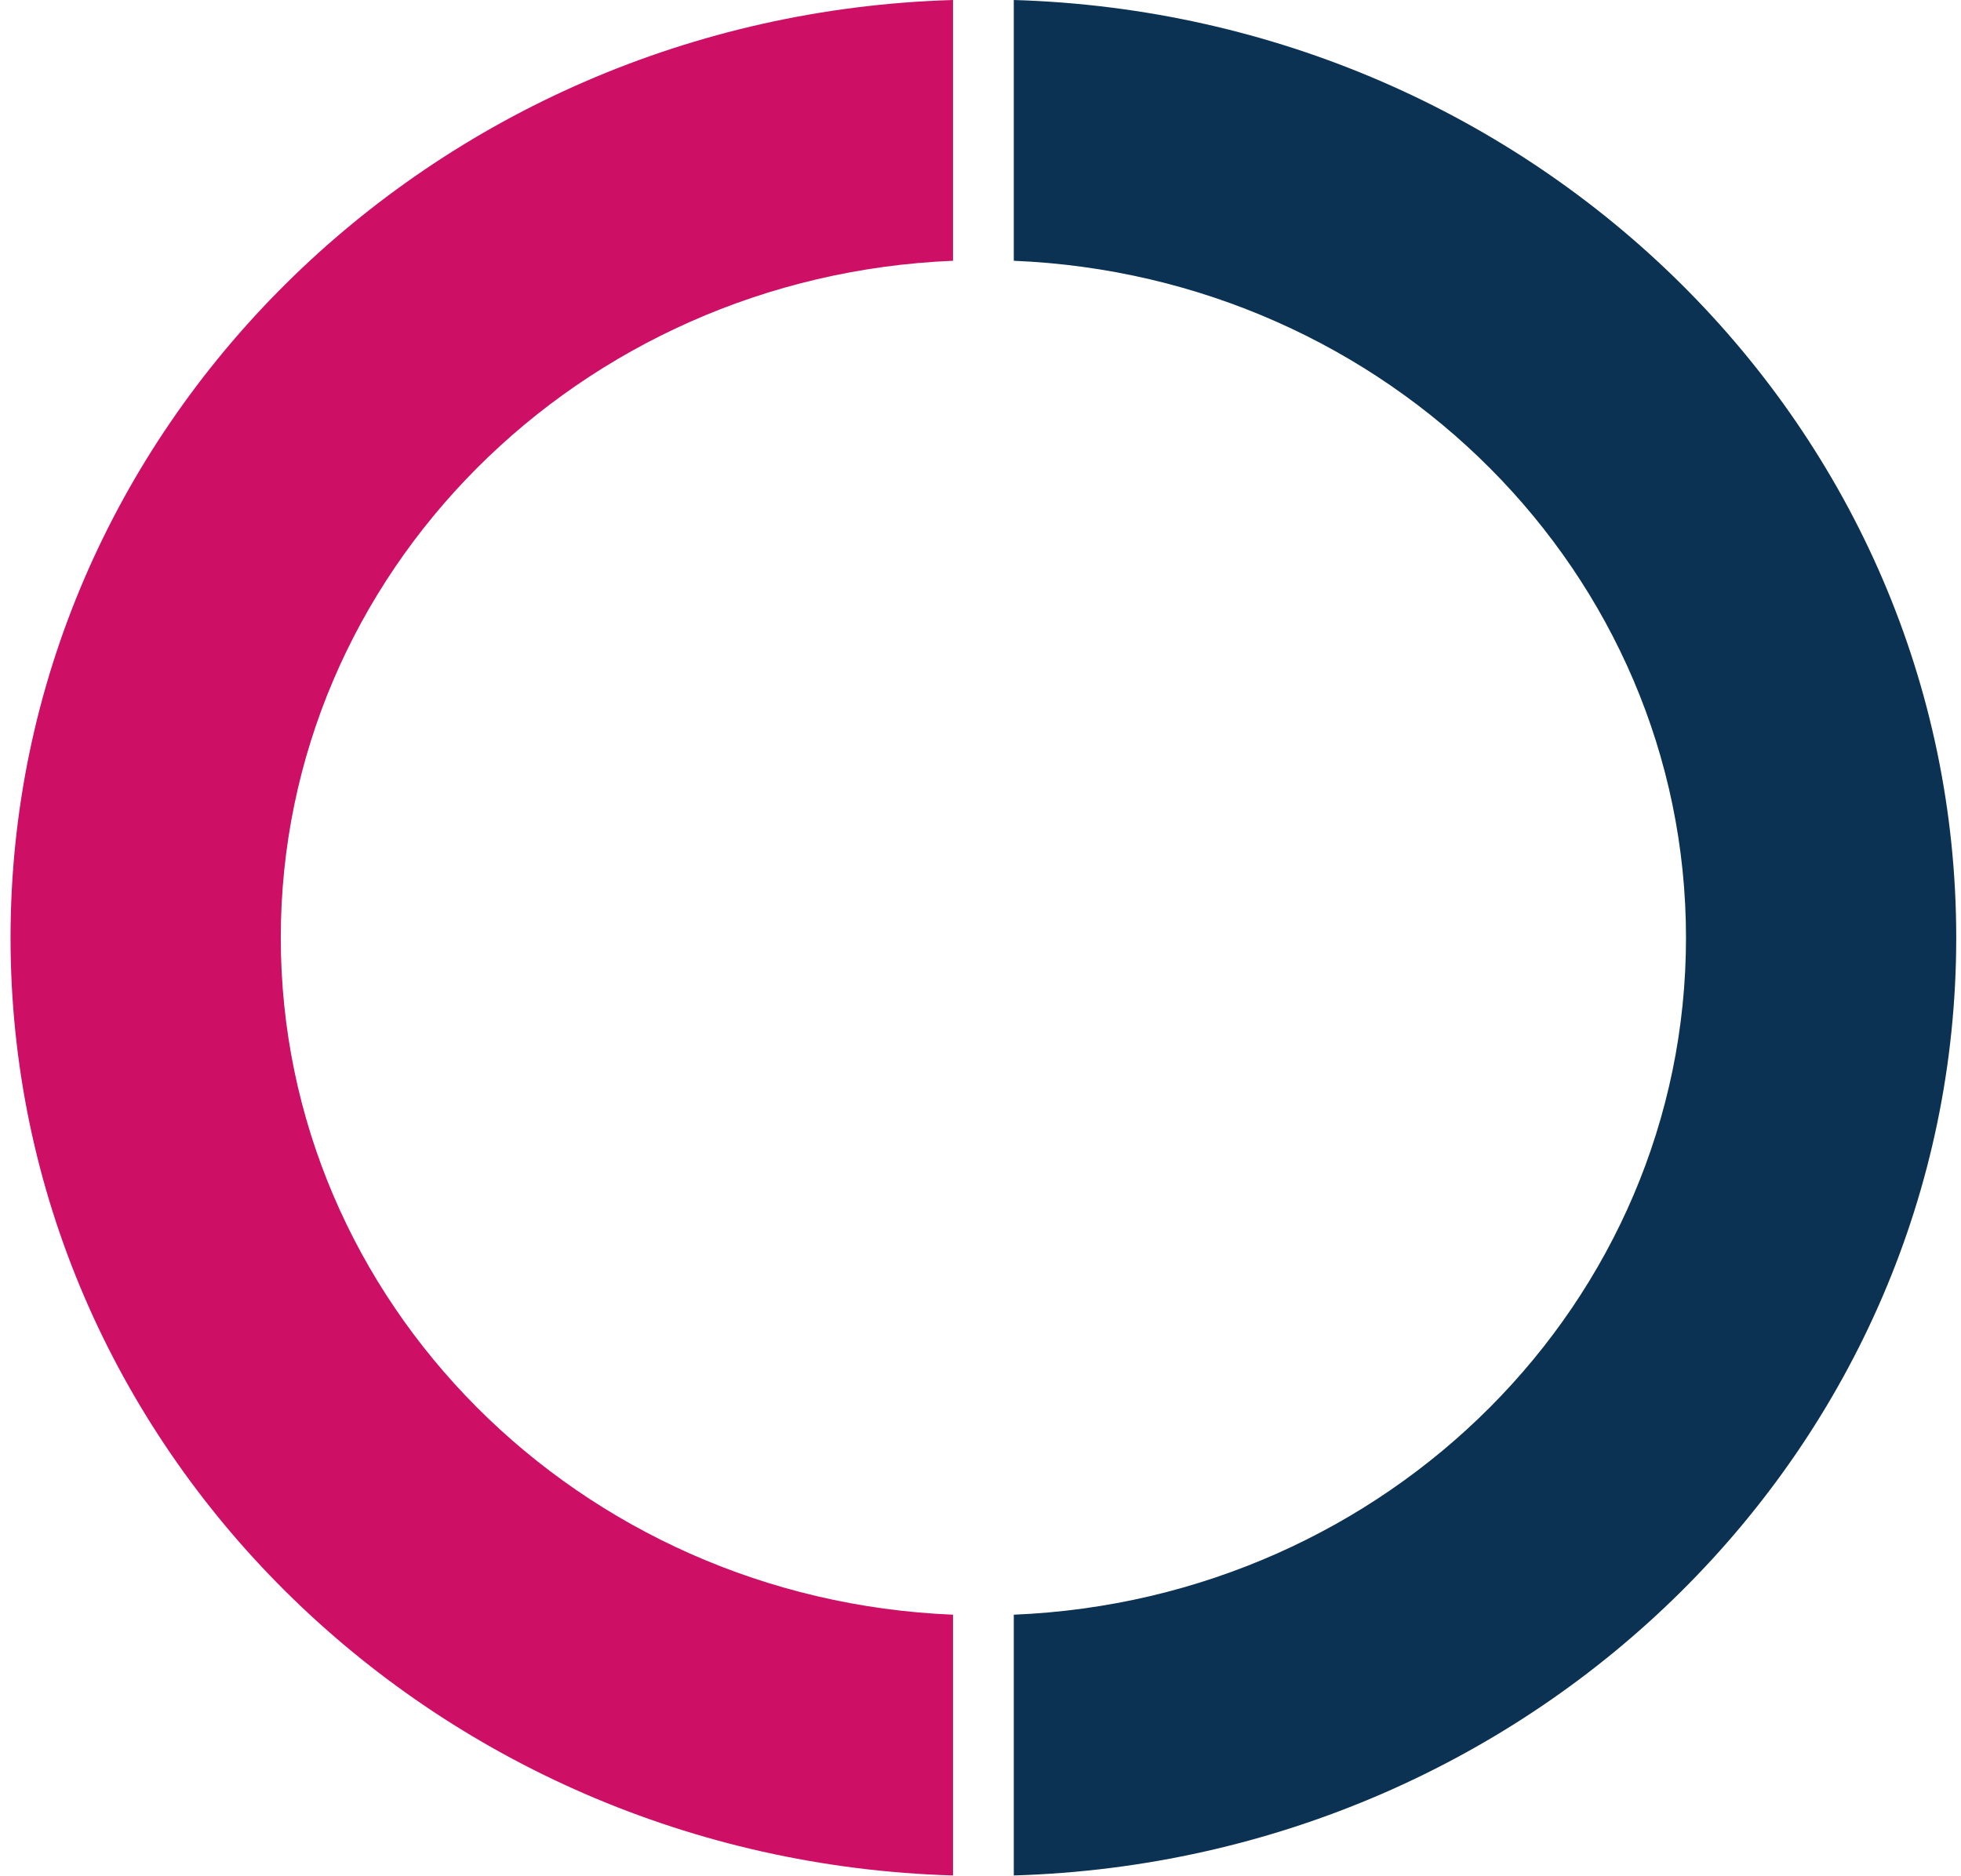 <?xml version="1.0" encoding="UTF-8"?>
<svg width="93px" height="89px" viewBox="0 0 93 89" version="1.1" xmlns="http://www.w3.org/2000/svg" xmlns:xlink="http://www.w3.org/1999/xlink">
    <!-- Generator: Sketch 57.1 (83088) - https://sketch.com -->
    <title>fairness icon</title>
    <desc>Created with Sketch.</desc>
    <g id="Experiments" stroke="none" stroke-width="1" fill="none" fill-rule="evenodd">
        <g id="Choose-Experiment" transform="translate(-844, -294)">
            <g id="cards" transform="translate(395, 267)">
                <g id="fairness" transform="translate(340, 1.5)">
                    <g id="fairness-icon" transform="translate(109.5, 25.5)">
                        <path d="M44.696,-5.68434189e-14 L44.696,12.369 C26.962,13.097 12.816,27.195 12.816,44.479 C12.816,61.763 26.962,75.86 44.696,76.588 L44.696,88.957 C19.882,88.223 0,68.59 0,44.479 C0,20.367 19.882,0.734 44.696,-5.68434189e-14 Z" id="Path" fill="#CD0F66"></path>
                        <path d="M47.579,2.84030333e-05 C72.393,0.735 92.274,20.367 92.274,44.479 C92.274,68.59 72.393,88.222 47.579,88.957 L47.579,76.588 C65.313,75.86 79.458,61.762 79.458,44.479 C79.458,27.195 65.313,13.098 47.579,12.369 L47.579,2.84030333e-05 Z" id="Path" fill="#0C3253"></path>
                    </g>
                </g>
            </g>
        </g>
    </g>
</svg>
